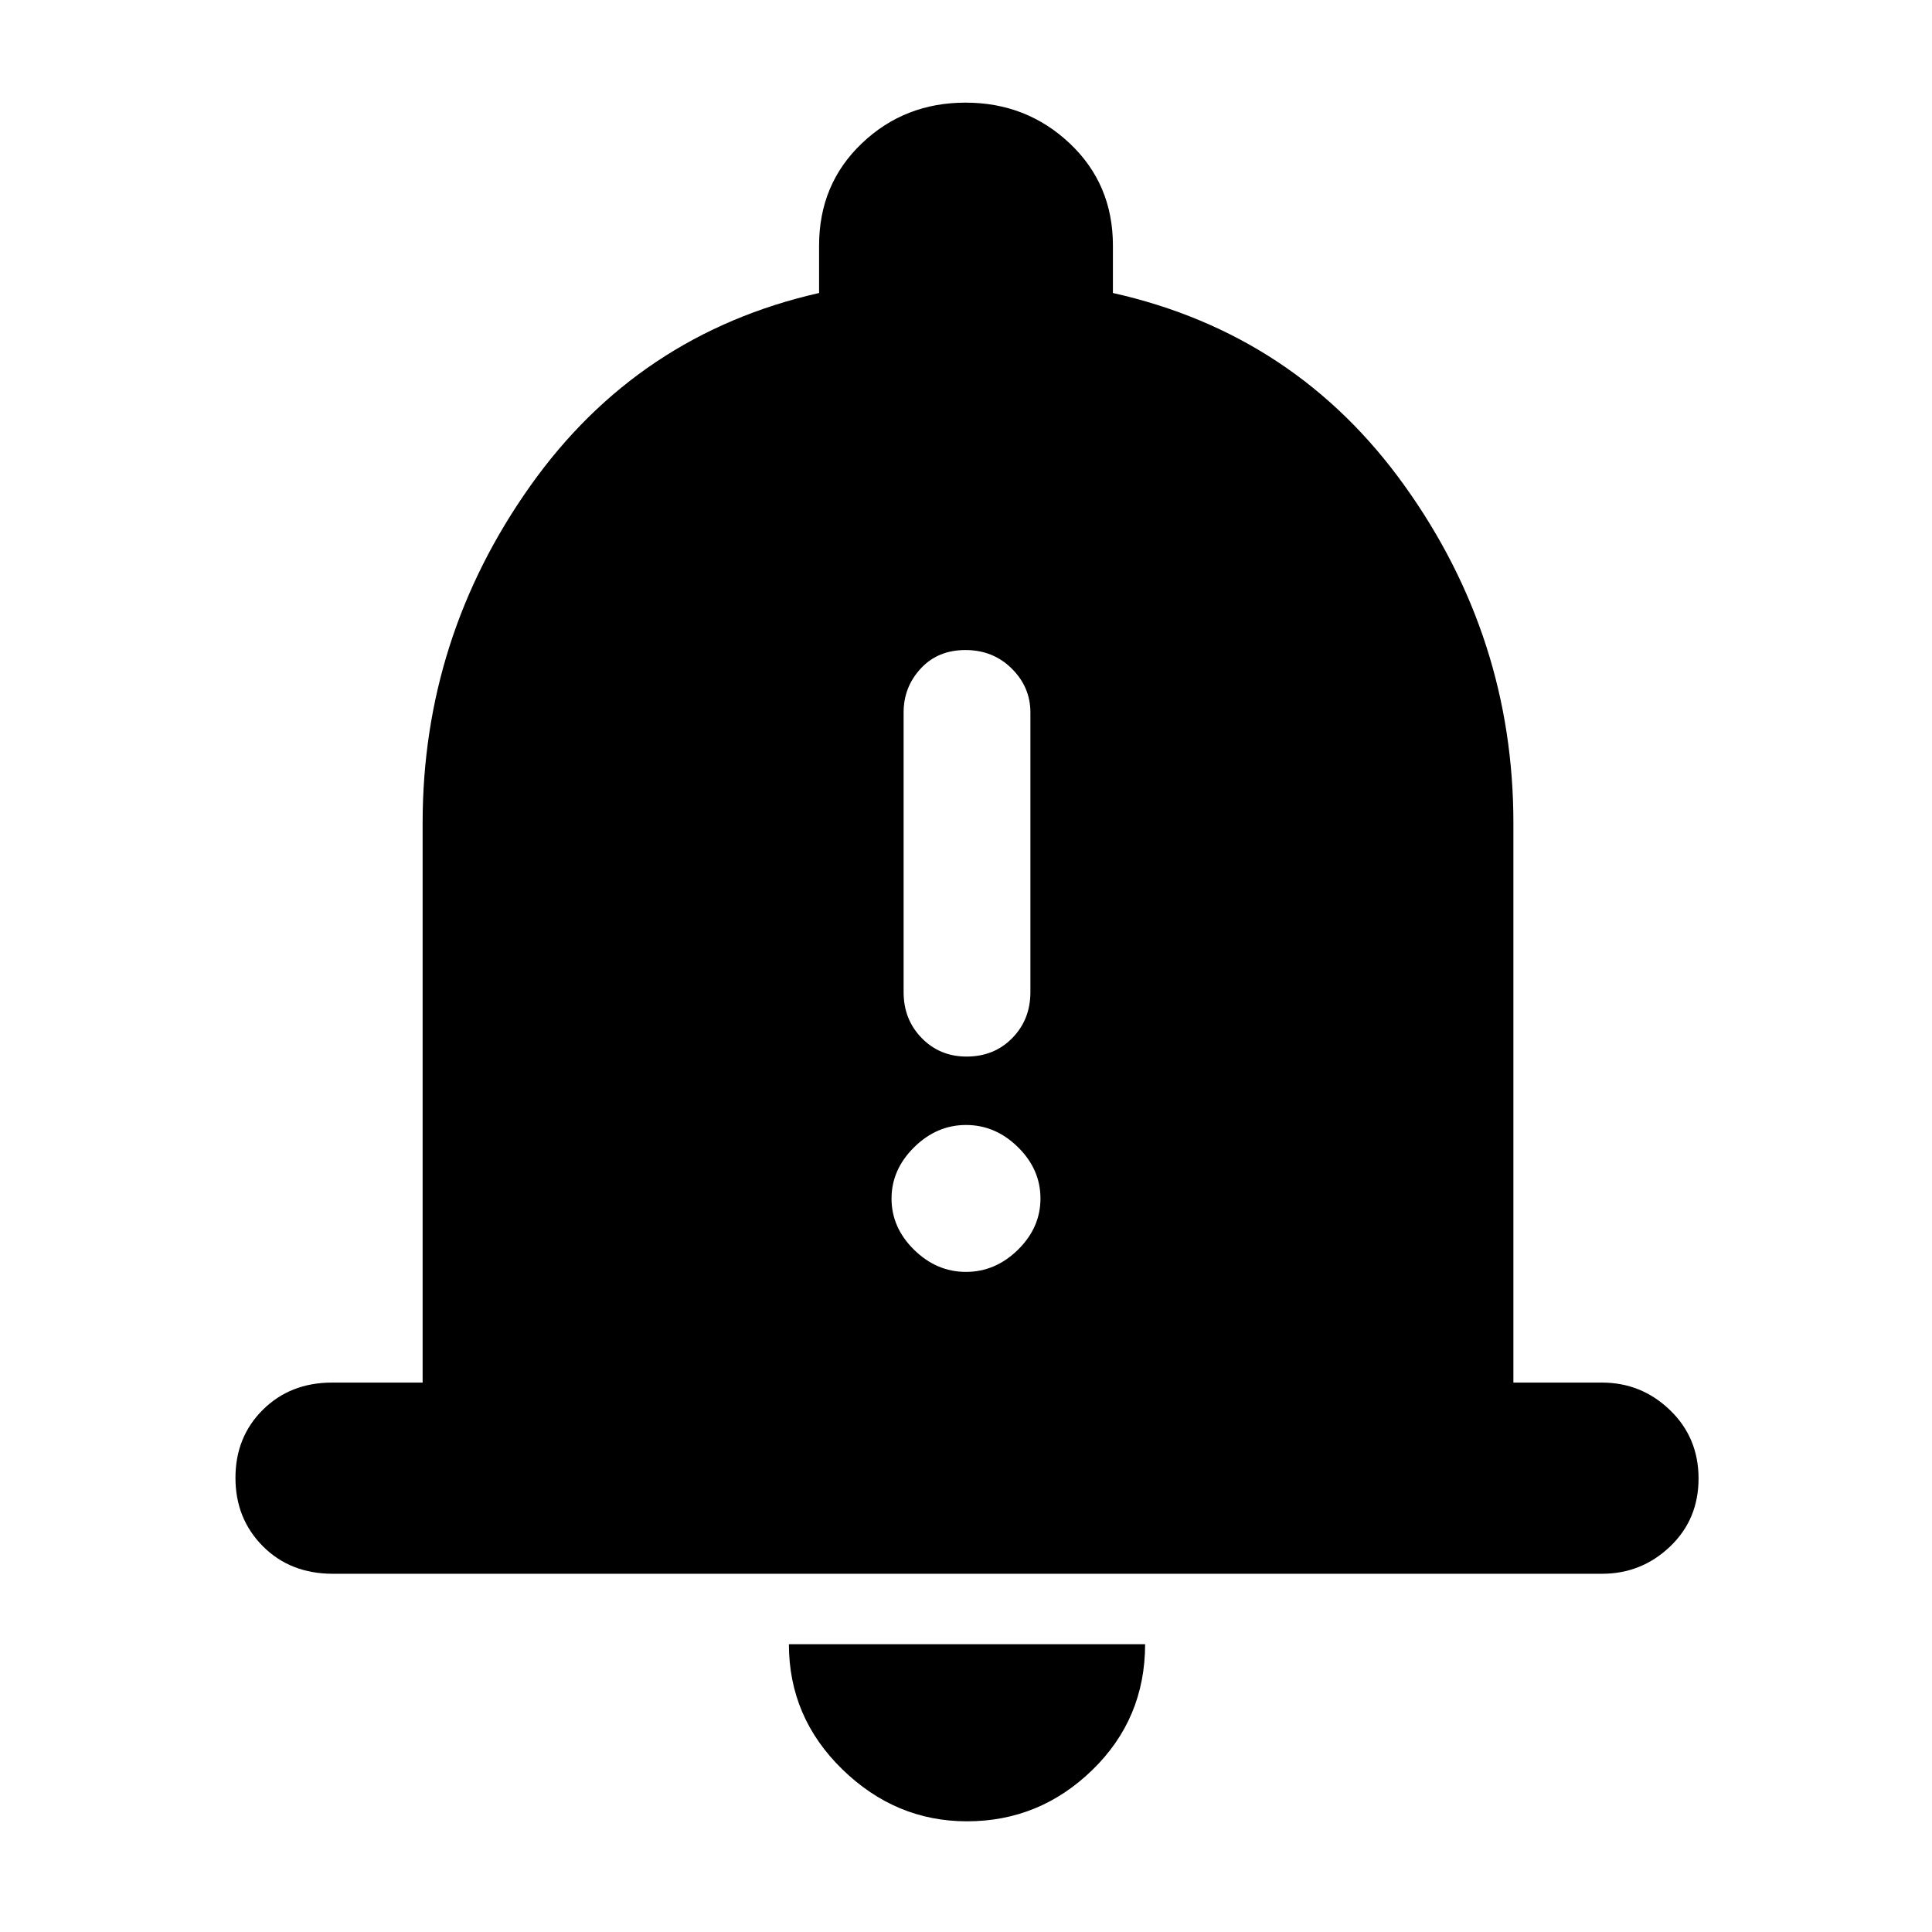 <svg xmlns="http://www.w3.org/2000/svg" width="48" height="48" viewBox="0 -960 960 960"><path d="M480.281-435Q494-435 503-444.2q9-9.2 9-22.8v-139q0-12.6-9.281-21.8-9.28-9.2-23-9.2-13.719 0-22.219 9.2-8.5 9.2-8.5 21.8v139q0 13.6 8.993 22.8 8.993 9.2 22.288 9.2Zm-.299 107q14.593 0 25.806-10.982Q517-349.965 517-364.482 517-379 505.805-390t-25.787-11q-14.593 0-25.806 11.079Q443-378.842 443-364.421T454.195-339q11.195 11 25.787 11ZM165.44-178q-21.19 0-34.815-13.675-13.625-13.676-13.625-34Q117-246 130.625-259.5 144.25-273 165-273h45v-278q0-92.085 53.5-167.542Q317-794 407-814.417V-838q0-30.5 21.223-50.75T479.765-909q30.318 0 51.777 20.25Q553-868.5 553-838v23.583Q644-794 698-718.542 752-643.085 752-551v278h44q19.625 0 33.812 13.675 14.188 13.676 14.188 34Q844-205 829.812-191.5 815.625-178 796-178H165.44ZM480.5-55q-35.45 0-61.975-25.85T392-143h177q0 37-26.231 62.5Q516.537-55 480.5-55Z"/></svg>
